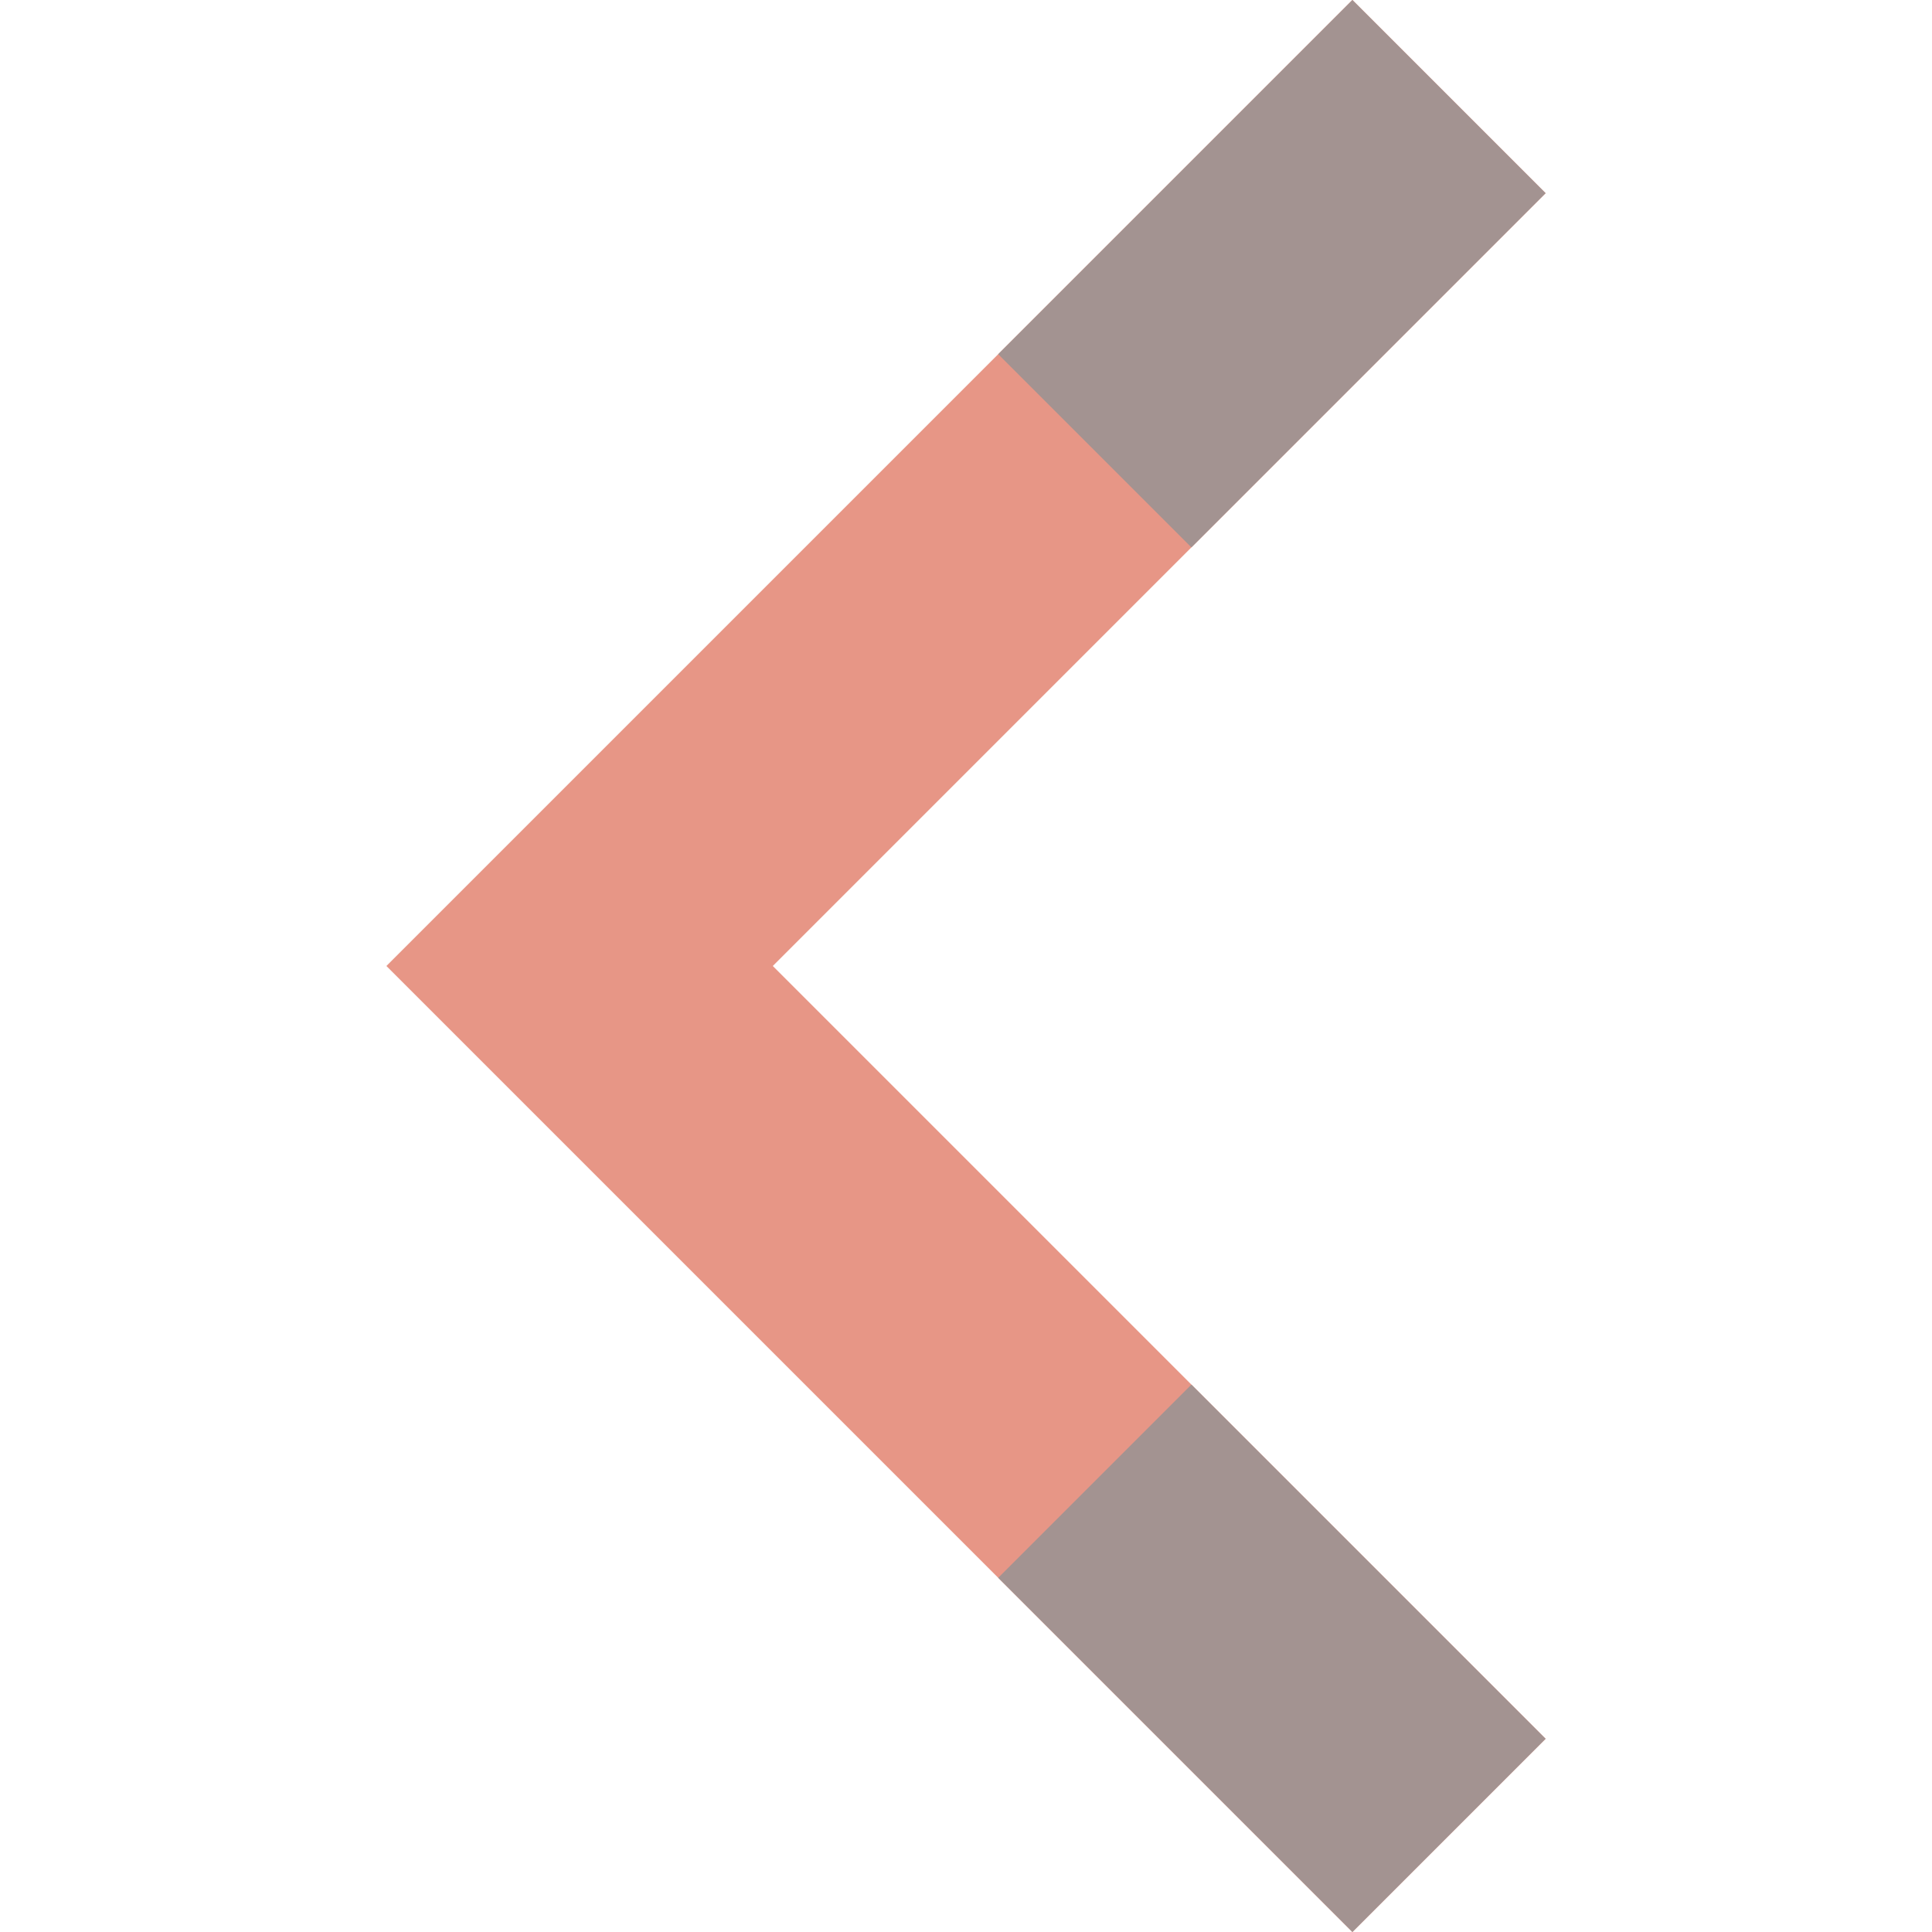<svg t="1635667988464" class="icon" viewBox="0 0 1024 1024" version="1.1" xmlns="http://www.w3.org/2000/svg" p-id="3320" width="200" height="200"><path d="M716.8 0L204.8 512l512 512 102.4-102.4L409.6 512 819.2 102.4z" fill="#e79686" p-id="3321" data-spm-anchor-id="a313x.7781069.0.i0" class=""></path><path d="M631.467 290.133l-102.4-102.4L716.8 0l102.4 102.4-187.733 187.733z m0 443.733L819.2 921.6l-102.4 102.4-187.733-187.733 102.4-102.4z" fill="#a39391" p-id="3322" data-spm-anchor-id="a313x.7781069.0.i1" class=""></path></svg>